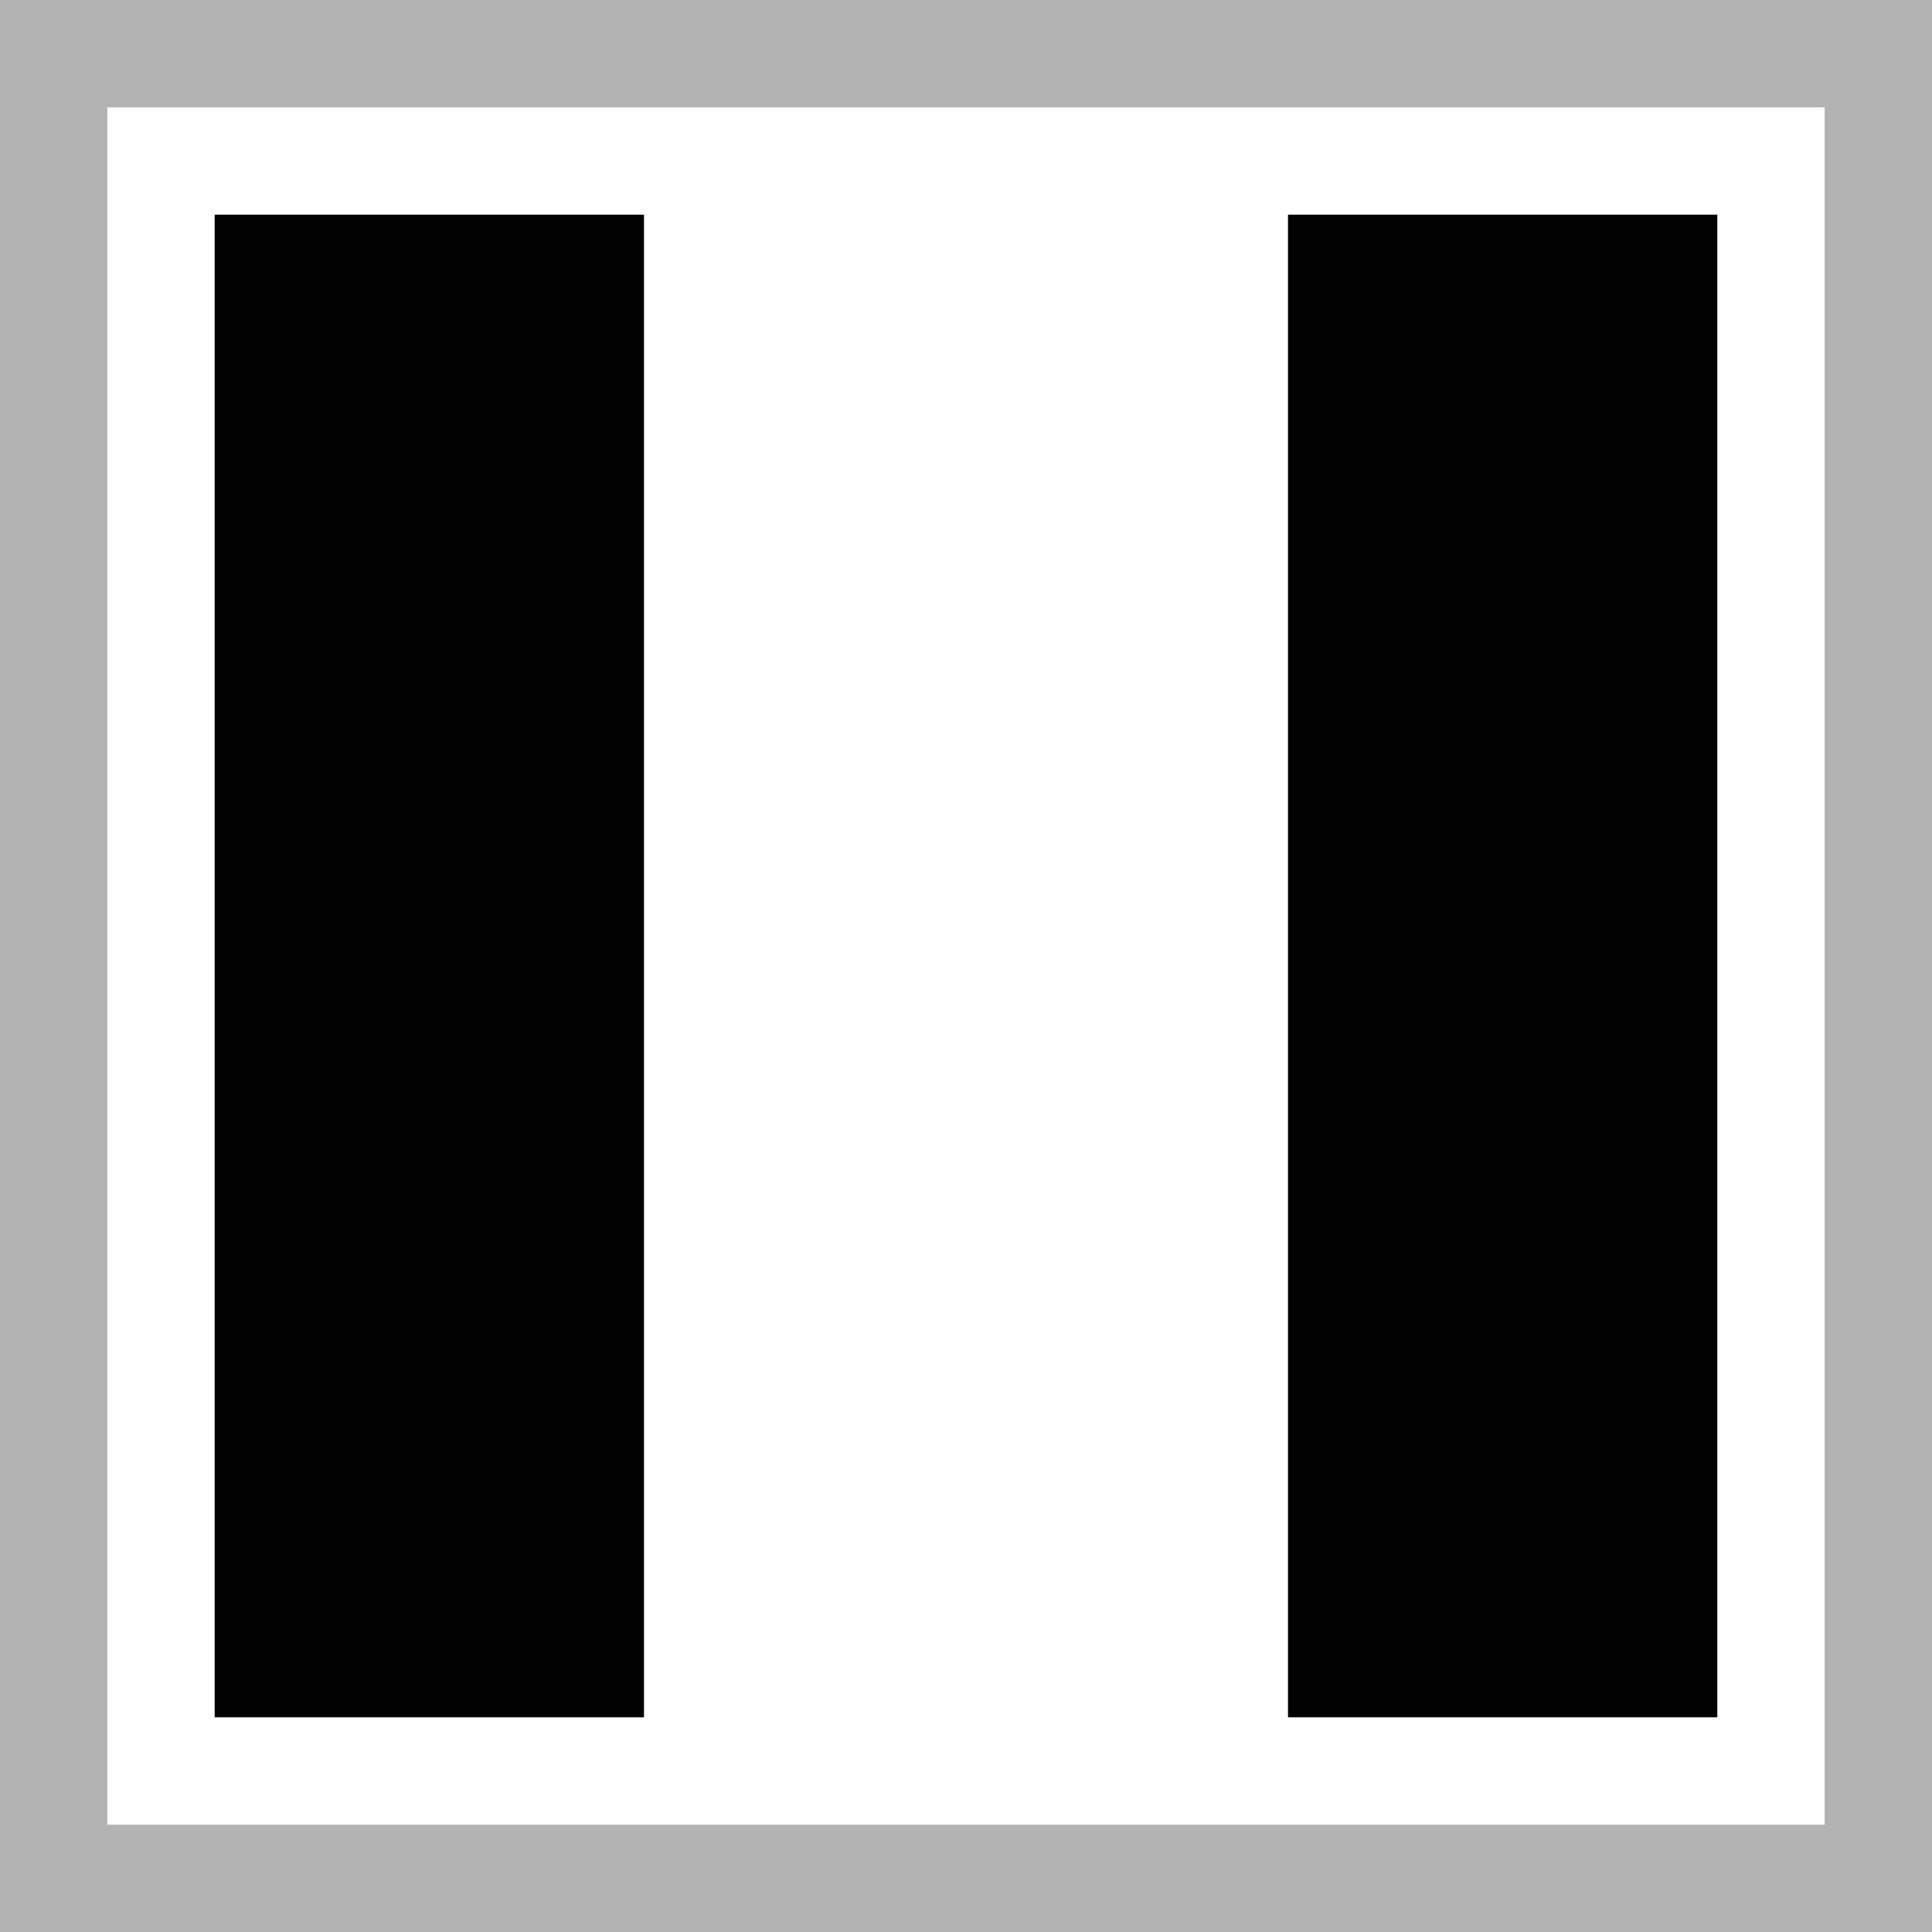 <svg
	width="18"
	height="18"
	viewBox="0 0 18 18"
	xmlns="http://www.w3.org/2000/svg"
>
	<path
		opacity="0.3"
		fill-rule="evenodd"
		clip-rule="evenodd"
		d="M18 0H0V18H18V0ZM17 1H1V17H17V1Z"
	/>
	<rect x="12" y="2" width="4" height="14" />
	<rect x="2" y="2" width="4" height="14" />
</svg>